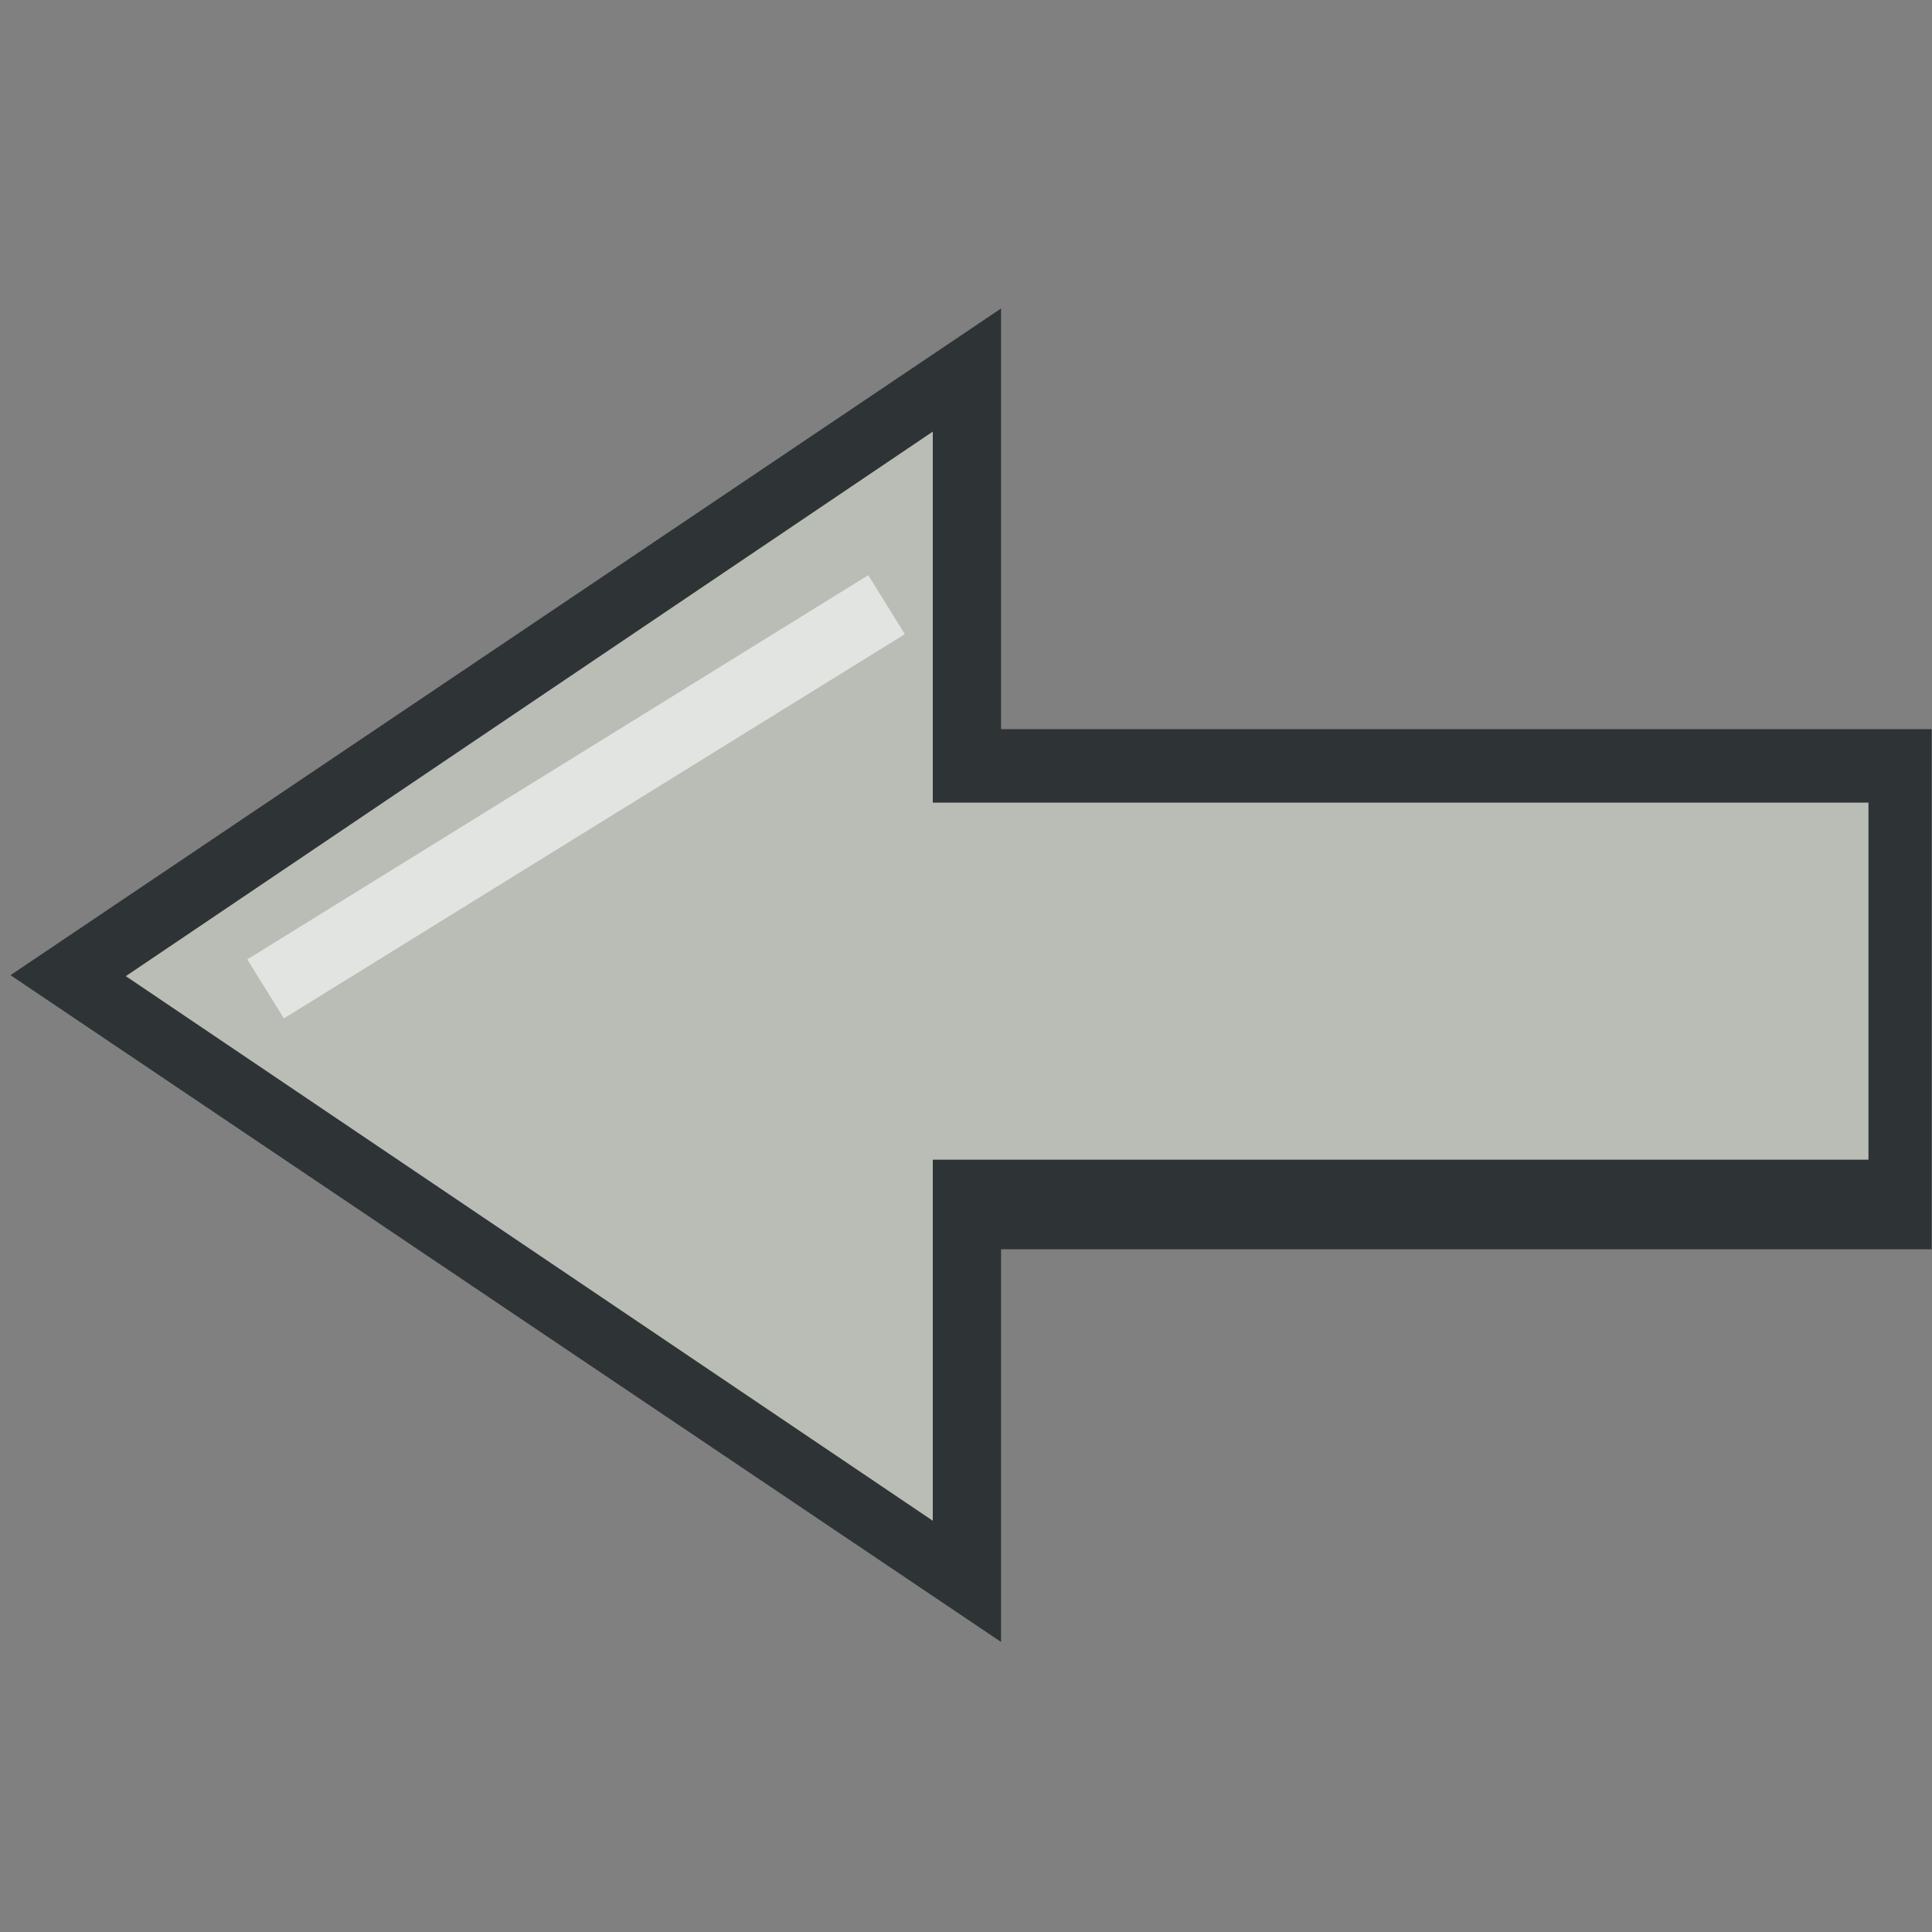 <?xml version="1.0" encoding="UTF-8" standalone="no"?>
<!-- Created with Inkscape (http://www.inkscape.org/) -->

<svg
        xmlns:dc="http://purl.org/dc/elements/1.1/"
        xmlns:cc="http://creativecommons.org/ns#"
        xmlns:rdf="http://www.w3.org/1999/02/22-rdf-syntax-ns#"
        xmlns="http://www.w3.org/2000/svg"
        xmlns:sodipodi="http://sodipodi.sourceforge.net/DTD/sodipodi-0.dtd"
        xmlns:inkscape="http://www.inkscape.org/namespaces/inkscape"
        width="64px"
        height="64px"
        id="svg5839"
        version="1.1"
        inkscape:version="0.48.1 r9760"
        sodipodi:docname="right.svg">
  <rect width="100%" height="100%" fill="#808080" stroke="none"/>
  <defs
     id="defs5841" />
  <sodipodi:namedview
     id="base"
     pagecolor="#ffffff"
     bordercolor="#666666"
     borderopacity="1.0"
     inkscape:pageopacity="0.0"
     inkscape:pageshadow="2"
     inkscape:zoom="7.7781746"
     inkscape:cx="8.8343725"
     inkscape:cy="28.165762"
     inkscape:current-layer="layer1"
     showgrid="true"
     inkscape:document-units="px"
     inkscape:grid-bbox="true"
     inkscape:window-width="1680"
     inkscape:window-height="975"
     inkscape:window-x="0"
     inkscape:window-y="25"
     inkscape:window-maximized="1" />
  <g
     id="layer1"
     inkscape:label="Layer 1"
     inkscape:groupmode="layer">
    <path
       sodipodi:type="star"
       style="fill:#2e3436;fill-opacity:1;stroke:none"
       id="path5856-2"
       sodipodi:sides="3"
       sodipodi:cx="24.427324"
       sodipodi:cy="54.743328"
       sodipodi:r1="21.342155"
       sodipodi:r2="10.671079"
       sodipodi:arg1="-3.1415927"
       sodipodi:arg2="-2.0943951"
       inkscape:flatsided="false"
       inkscape:rounded="0"
       inkscape:randomized="0"
       d="m 3.085,54.743 16.007,-9.241 16.007,-9.241 2e-6,18.483 0,18.483 -16.007,-9.241 z"
       inkscape:transform-center-x="5.4710829"
       transform="matrix(1.025,0,0,1.195,-2.815,-33.114)" />
    <rect
       style="fill:#2e3436;fill-opacity:1;stroke:none"
       id="rect5860-9"
       width="32.289"
       height="17.23"
       x="-63.989"
       y="24.154"
       transform="scale(-1,1)" />
    <path
       sodipodi:type="star"
       style="fill:#babdb6;fill-opacity:1;stroke:none"
       id="path5856"
       sodipodi:sides="3"
       sodipodi:cx="24.427324"
       sodipodi:cy="54.743328"
       sodipodi:r1="21.342155"
       sodipodi:r2="10.671079"
       sodipodi:arg1="-3.1415927"
       sodipodi:arg2="-2.0943951"
       inkscape:flatsided="false"
       inkscape:rounded="0"
       inkscape:randomized="0"
       d="m 3.085,54.743 16.007,-9.241 16.007,-9.241 2e-6,18.483 0,18.483 -16.007,-9.241 z"
       inkscape:transform-center-x="4.4562697"
       transform="matrix(0.835,0,0,0.976,1.592,-21.093)" />
    <rect
       style="fill:#babdb6;fill-opacity:1;stroke:none"
       id="rect5860"
       width="35.098"
       height="11.828"
       x="-61.895"
       y="26.588"
       transform="scale(-1,1)" />
    <path
       style="opacity:0.585;fill:#d3d7cf;stroke:#ffffff;stroke-width:2.3;stroke-linecap:butt;stroke-linejoin:miter;stroke-miterlimit:4;stroke-opacity:1;stroke-dasharray:none"
       d="M 29.368,20.031 8.798,32.759"
       id="path4199"
       inkscape:connector-curvature="0" />
  </g>
</svg>
